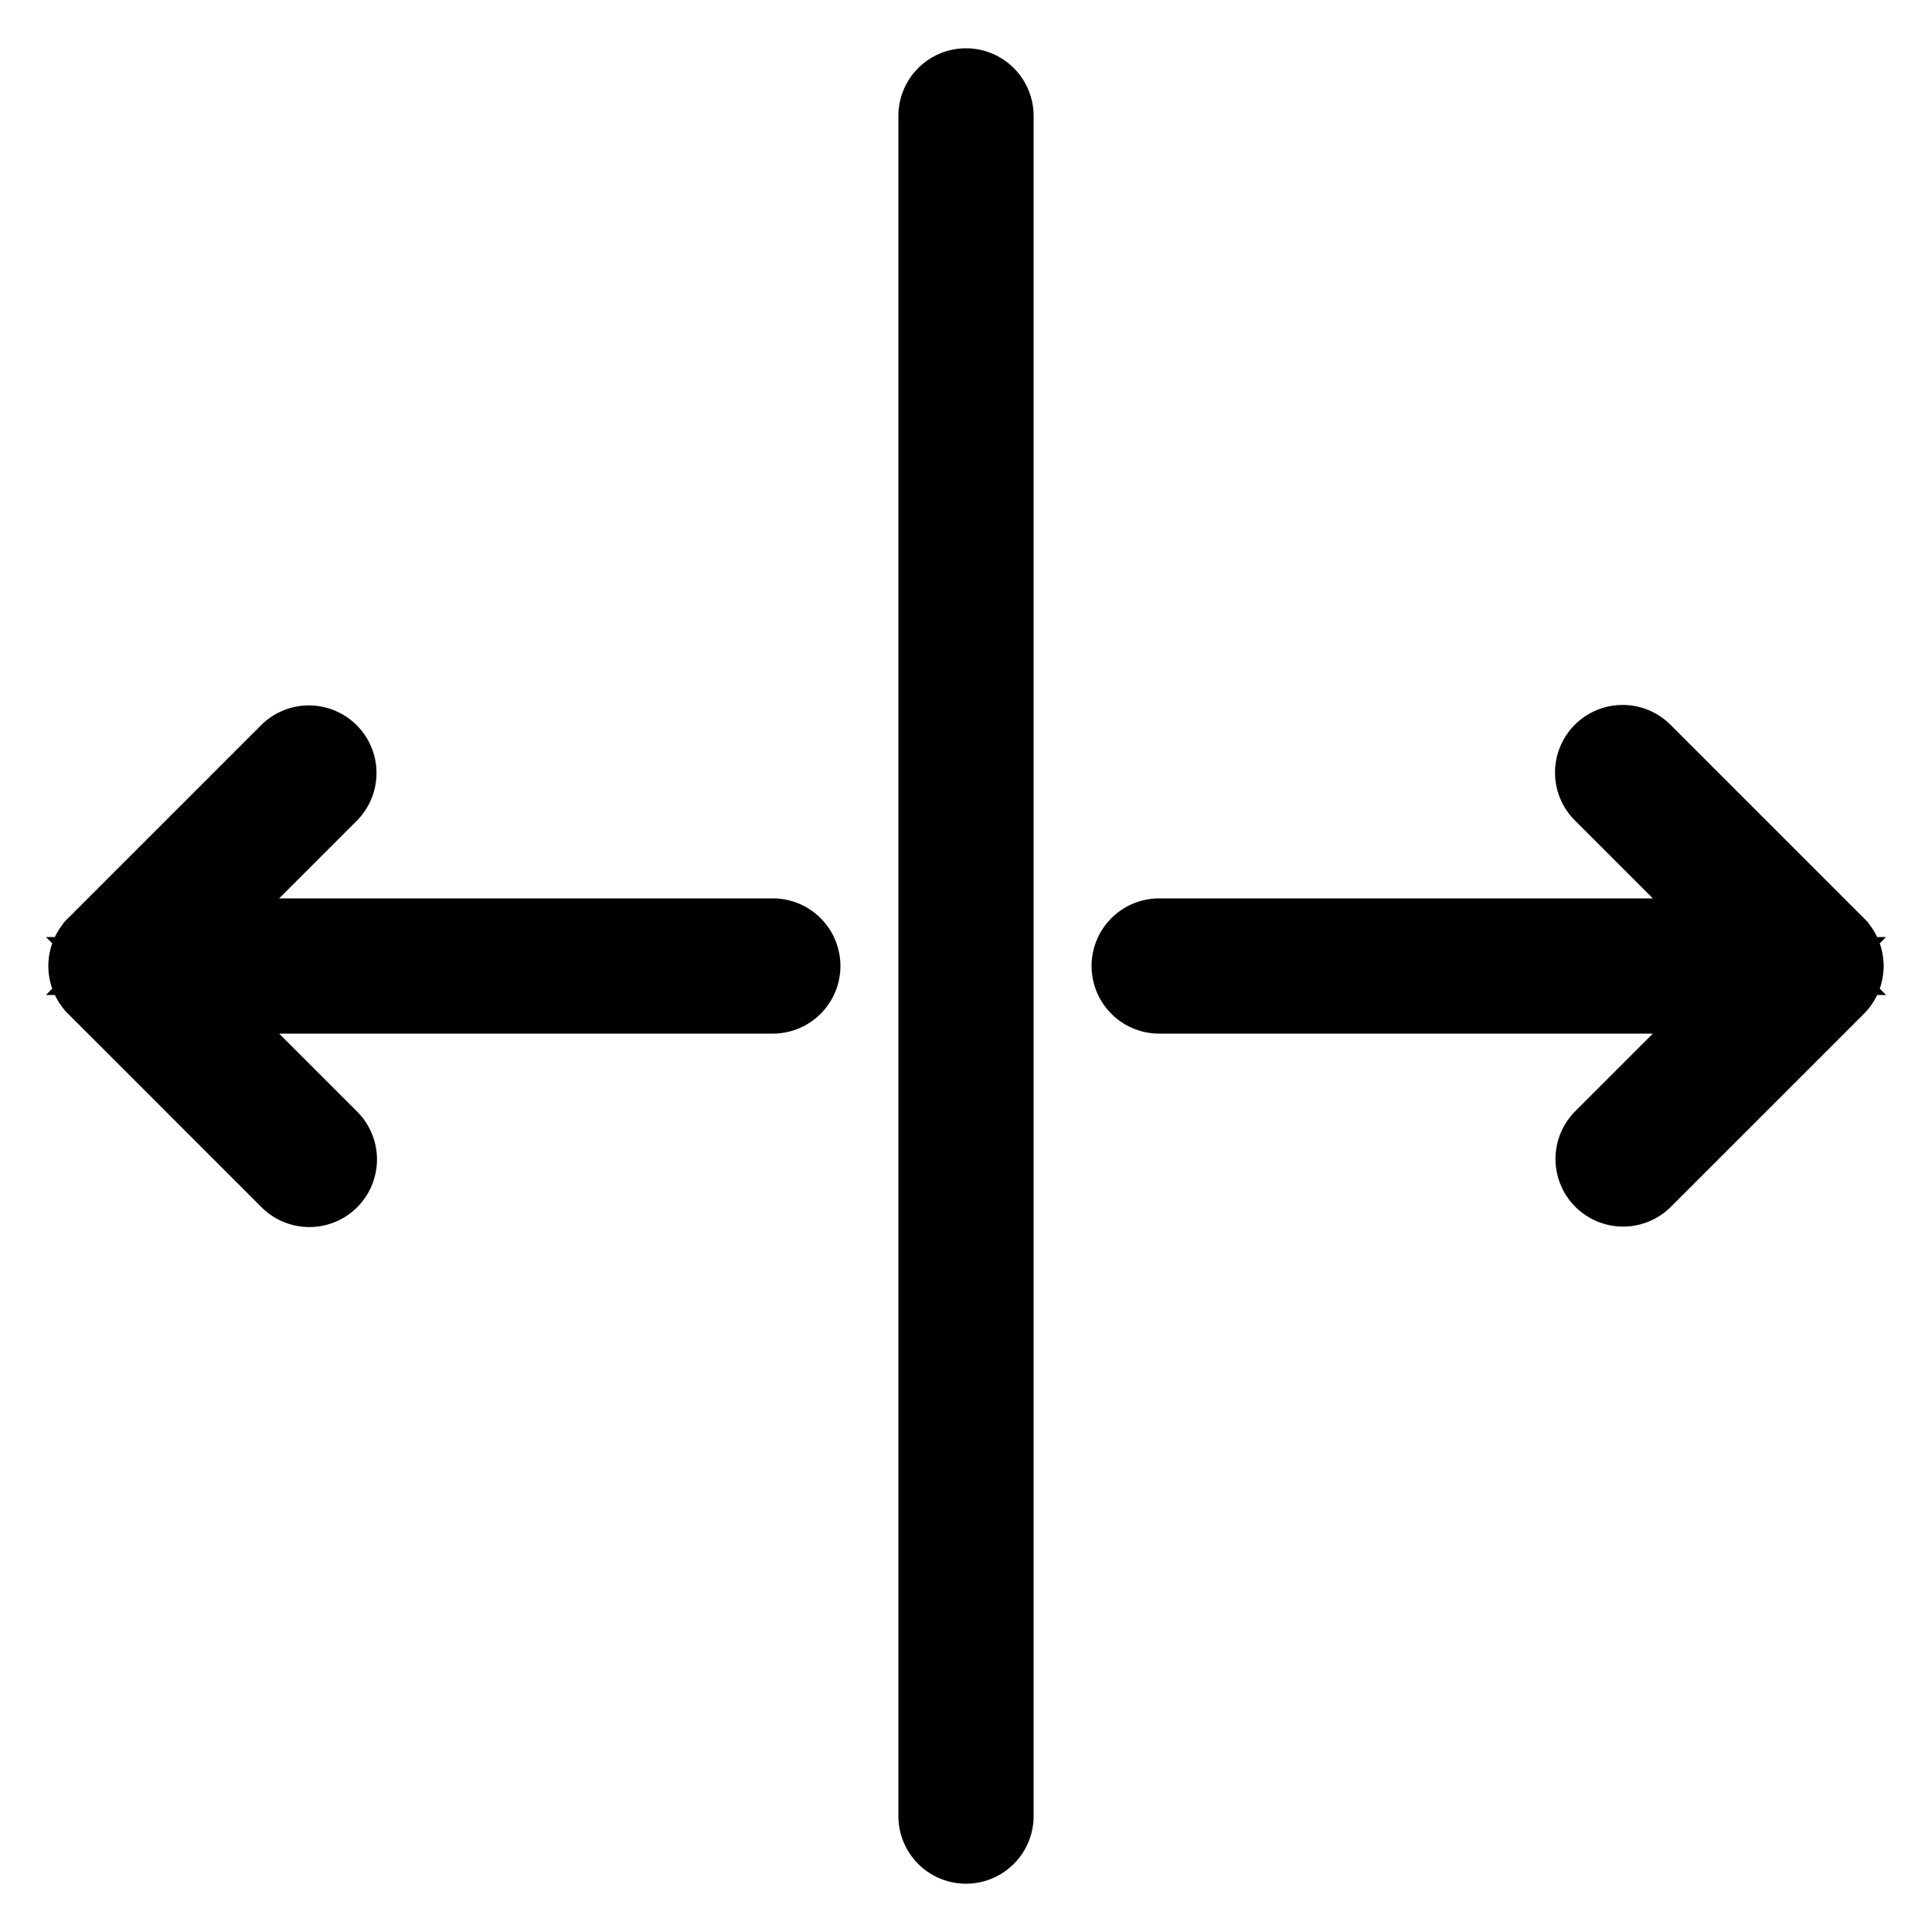 <?xml version="1.0" ?>
<svg data-name="Layer 1" id="Layer_1" viewBox="0 0 100 100" xmlns="http://www.w3.org/2000/svg">
    <title/>
    <path stroke="black" stroke-width="5" fill="none" d="M50,5a1,1,0,0,0-1,1V94a1,1,0,0,0,2,0V6A1,1,0,0,0,50,5Z"/>
    <path stroke="black" stroke-width="5" fill="none" d="M5.289,50.701l.004.006,10,10a1,1,0,1,0,1.414-1.414l-0-0L8.414,51H40a1,1,0,0,0,0-2H8.414l8.293-8.293a1,1,0,0,0-1.414-1.414L5.293,49.293l-.006.01a.997.997,0,0,0,.003,1.399Z"/>
    <path stroke="black" stroke-width="5" fill="none" d="M94.922,49.616a1,1,0,0,0-.212-.318l-.003-.005-10-10a1,1,0,1,0-1.414,1.414L91.586,49H60a1,1,0,0,0,0,2H91.586l-8.293,8.293a1,1,0,0,0,1.414,1.414l10-10a.963.963,0,0,0,.286-.671C94.993,50.023,95,50.013,95,50s-.007-.023-.007-.036A1.001,1.001,0,0,0,94.922,49.616Z"/>
</svg>